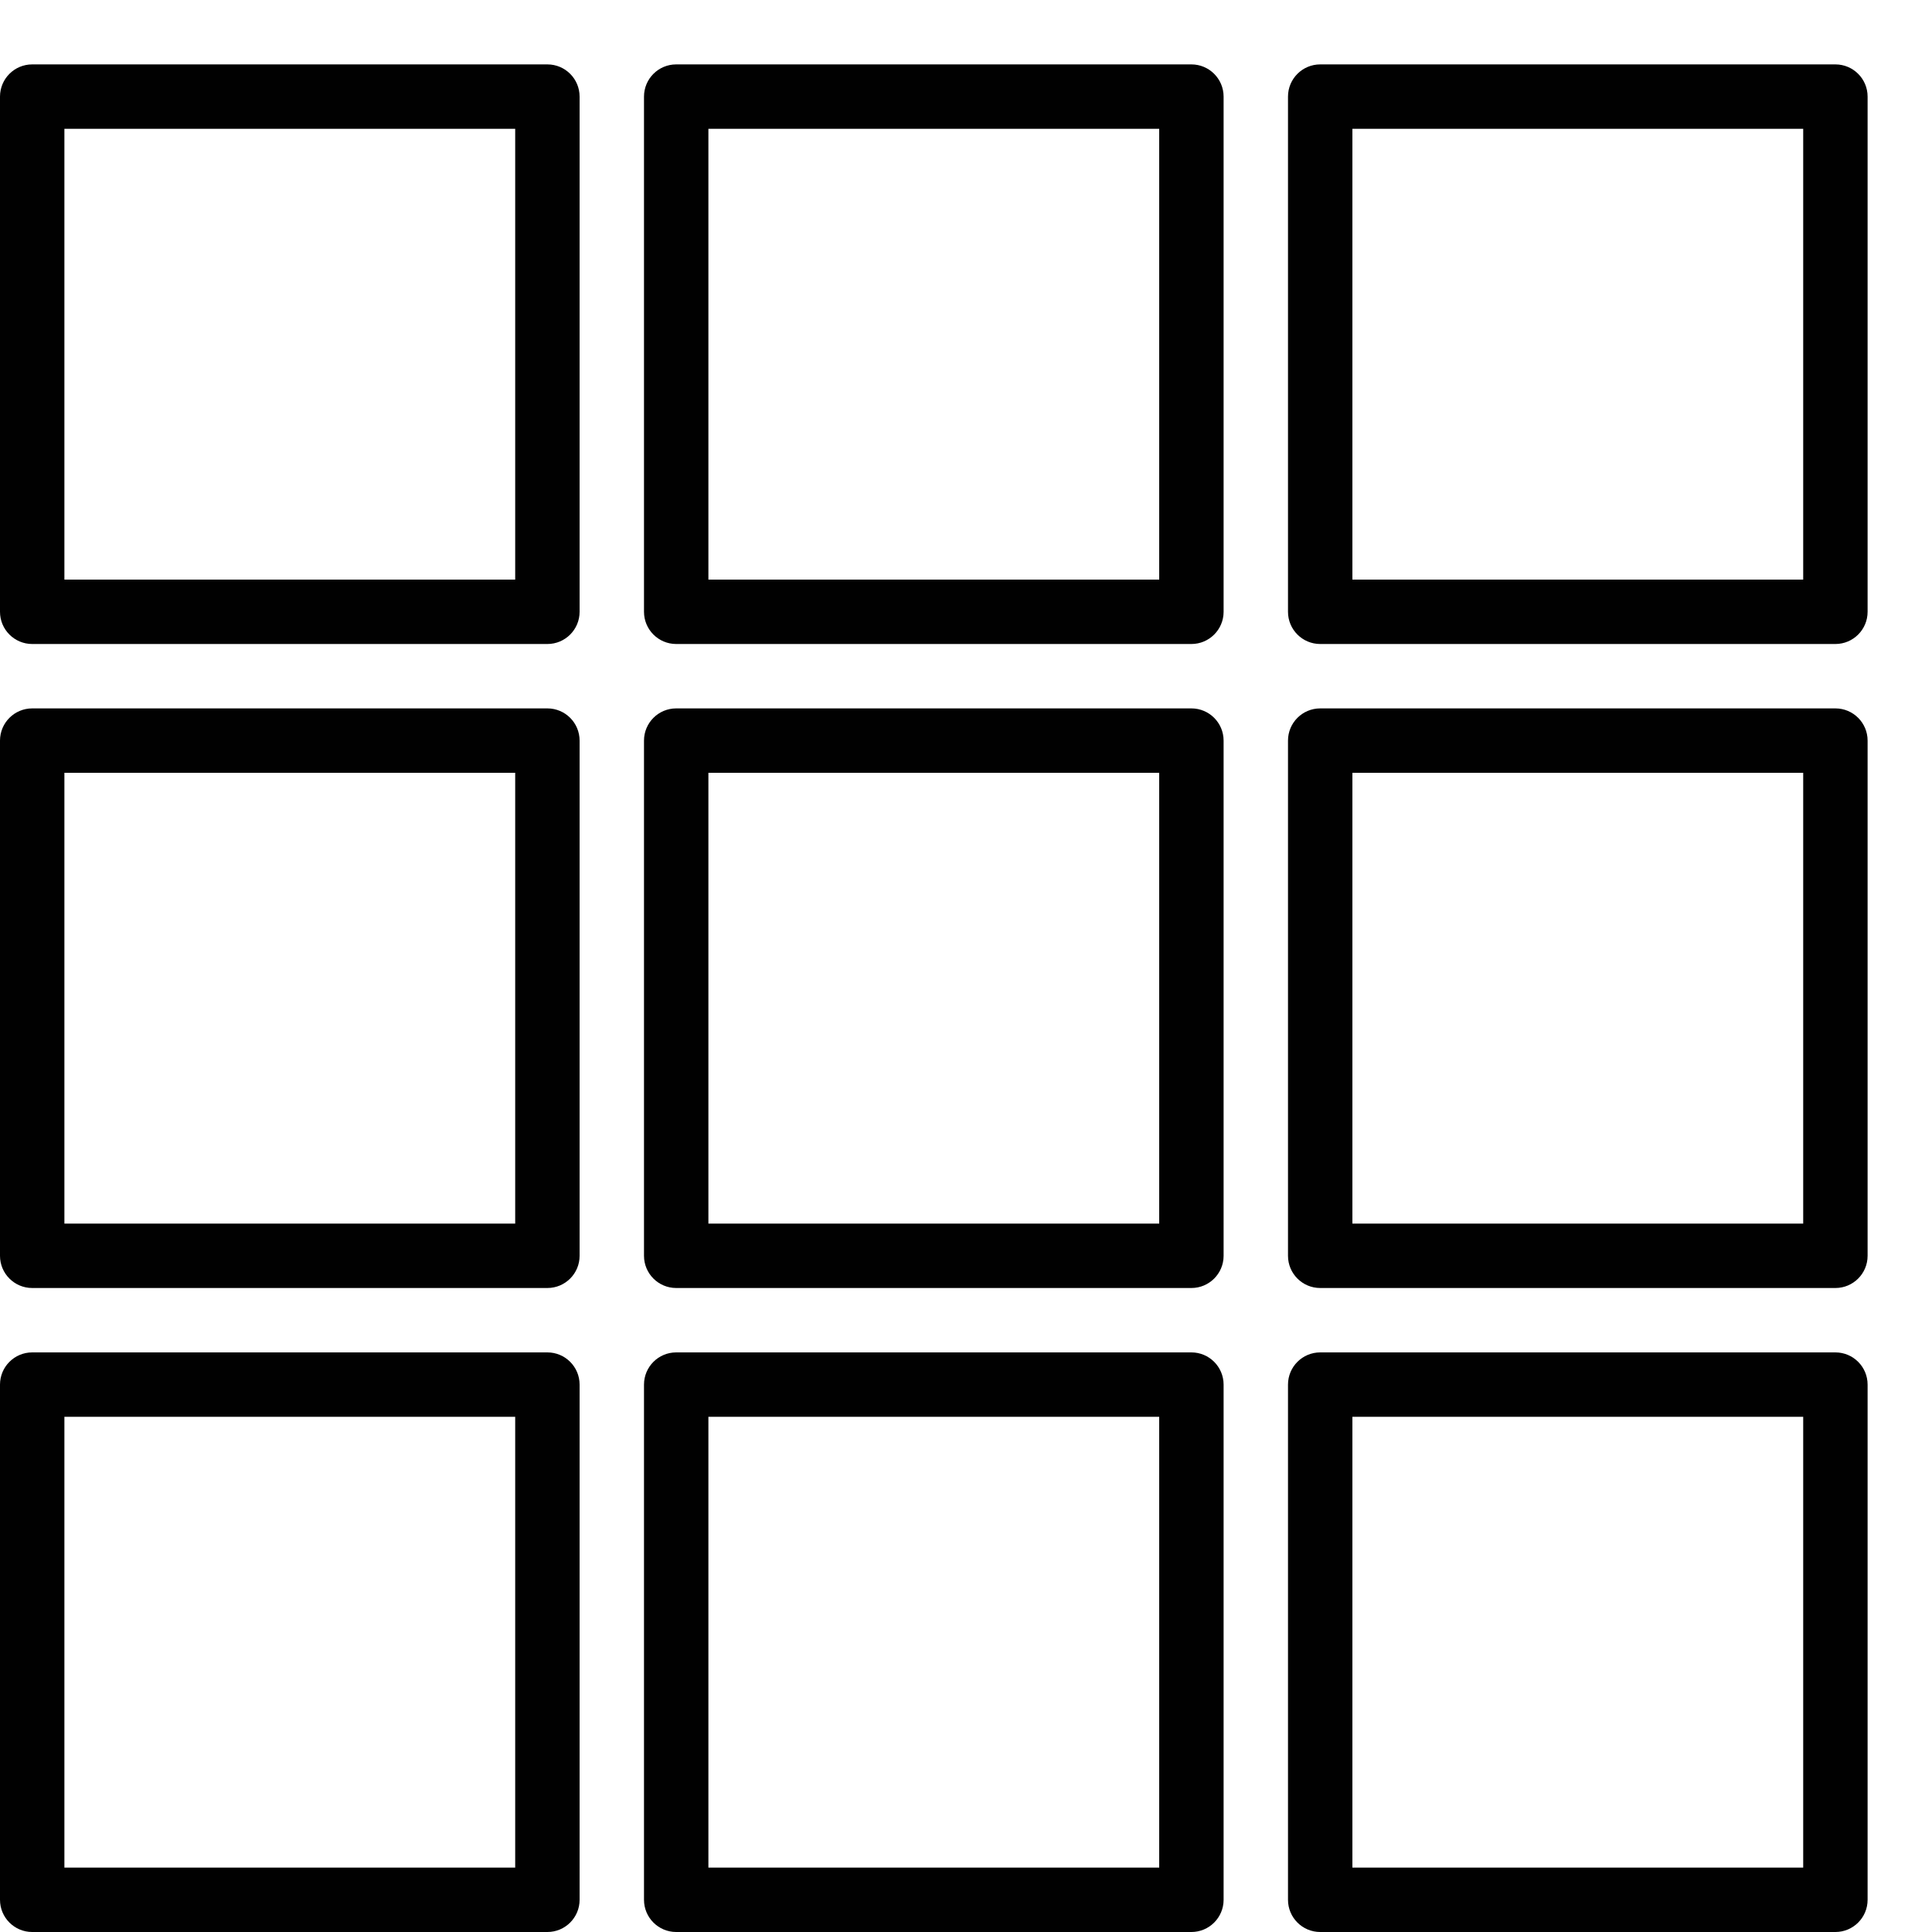 <?xml version="1.0" encoding="utf-8"?>
<!-- Generator: Adobe Illustrator 17.0.0, SVG Export Plug-In . SVG Version: 6.00 Build 0)  -->
<!DOCTYPE svg PUBLIC "-//W3C//DTD SVG 1.1//EN" "http://www.w3.org/Graphics/SVG/1.1/DTD/svg11.dtd">
<svg version="1.1" id="Layer_1" xmlns="http://www.w3.org/2000/svg" xmlns:xlink="http://www.w3.org/1999/xlink" x="0px" y="0px"
	 width="60px" height="60px" viewBox="0 0 60 60" enable-background="new 0 0 60 60" xml:space="preserve">
<g>
	<path fill="#010101" d="M17,2H1C0.448,2,0,2.448,0,3v16c0,0.552,0.448,1,1,1h16c0.552,0,1-0.448,1-1V3C18,2.448,17.552,2,17,2z
		 M16,18H2V4h14V18z"/>
	<path fill="#010101" d="M37,2H21c-0.552,0-1,0.448-1,1v16c0,0.552,0.448,1,1,1h16c0.552,0,1-0.448,1-1V3C38,2.448,37.552,2,37,2z
		 M36,18H22V4h14V18z"/>
	<path fill="#010101" d="M57,2H41c-0.552,0-1,0.448-1,1v16c0,0.552,0.448,1,1,1h16c0.552,0,1-0.448,1-1V3C58,2.448,57.552,2,57,2z
		 M56,18H42V4h14V18z"/>
	<path fill="#010101" d="M17,22H1c-0.552,0-1,0.448-1,1v16c0,0.552,0.448,1,1,1h16c0.552,0,1-0.448,1-1V23
		C18,22.448,17.552,22,17,22z M16,38H2V24h14V38z"/>
	<path fill="#010101" d="M37,22H21c-0.552,0-1,0.448-1,1v16c0,0.552,0.448,1,1,1h16c0.552,0,1-0.448,1-1V23
		C38,22.448,37.552,22,37,22z M36,38H22V24h14V38z"/>
	<path fill="#010101" d="M57,22H41c-0.552,0-1,0.448-1,1v16c0,0.552,0.448,1,1,1h16c0.552,0,1-0.448,1-1V23
		C58,22.448,57.552,22,57,22z M56,38H42V24h14V38z"/>
	<path fill="#010101" d="M17,42H1c-0.552,0-1,0.448-1,1v16c0,0.552,0.448,1,1,1h16c0.552,0,1-0.448,1-1V43
		C18,42.448,17.552,42,17,42z M16,58H2V44h14V58z"/>
	<path fill="#010101" d="M37,42H21c-0.552,0-1,0.448-1,1v16c0,0.552,0.448,1,1,1h16c0.552,0,1-0.448,1-1V43
		C38,42.448,37.552,42,37,42z M36,58H22V44h14V58z"/>
	<path fill="#010101" d="M57,42H41c-0.552,0-1,0.448-1,1v16c0,0.552,0.448,1,1,1h16c0.552,0,1-0.448,1-1V43
		C58,42.448,57.552,42,57,42z M56,58H42V44h14V58z"/>
</g>
</svg>
